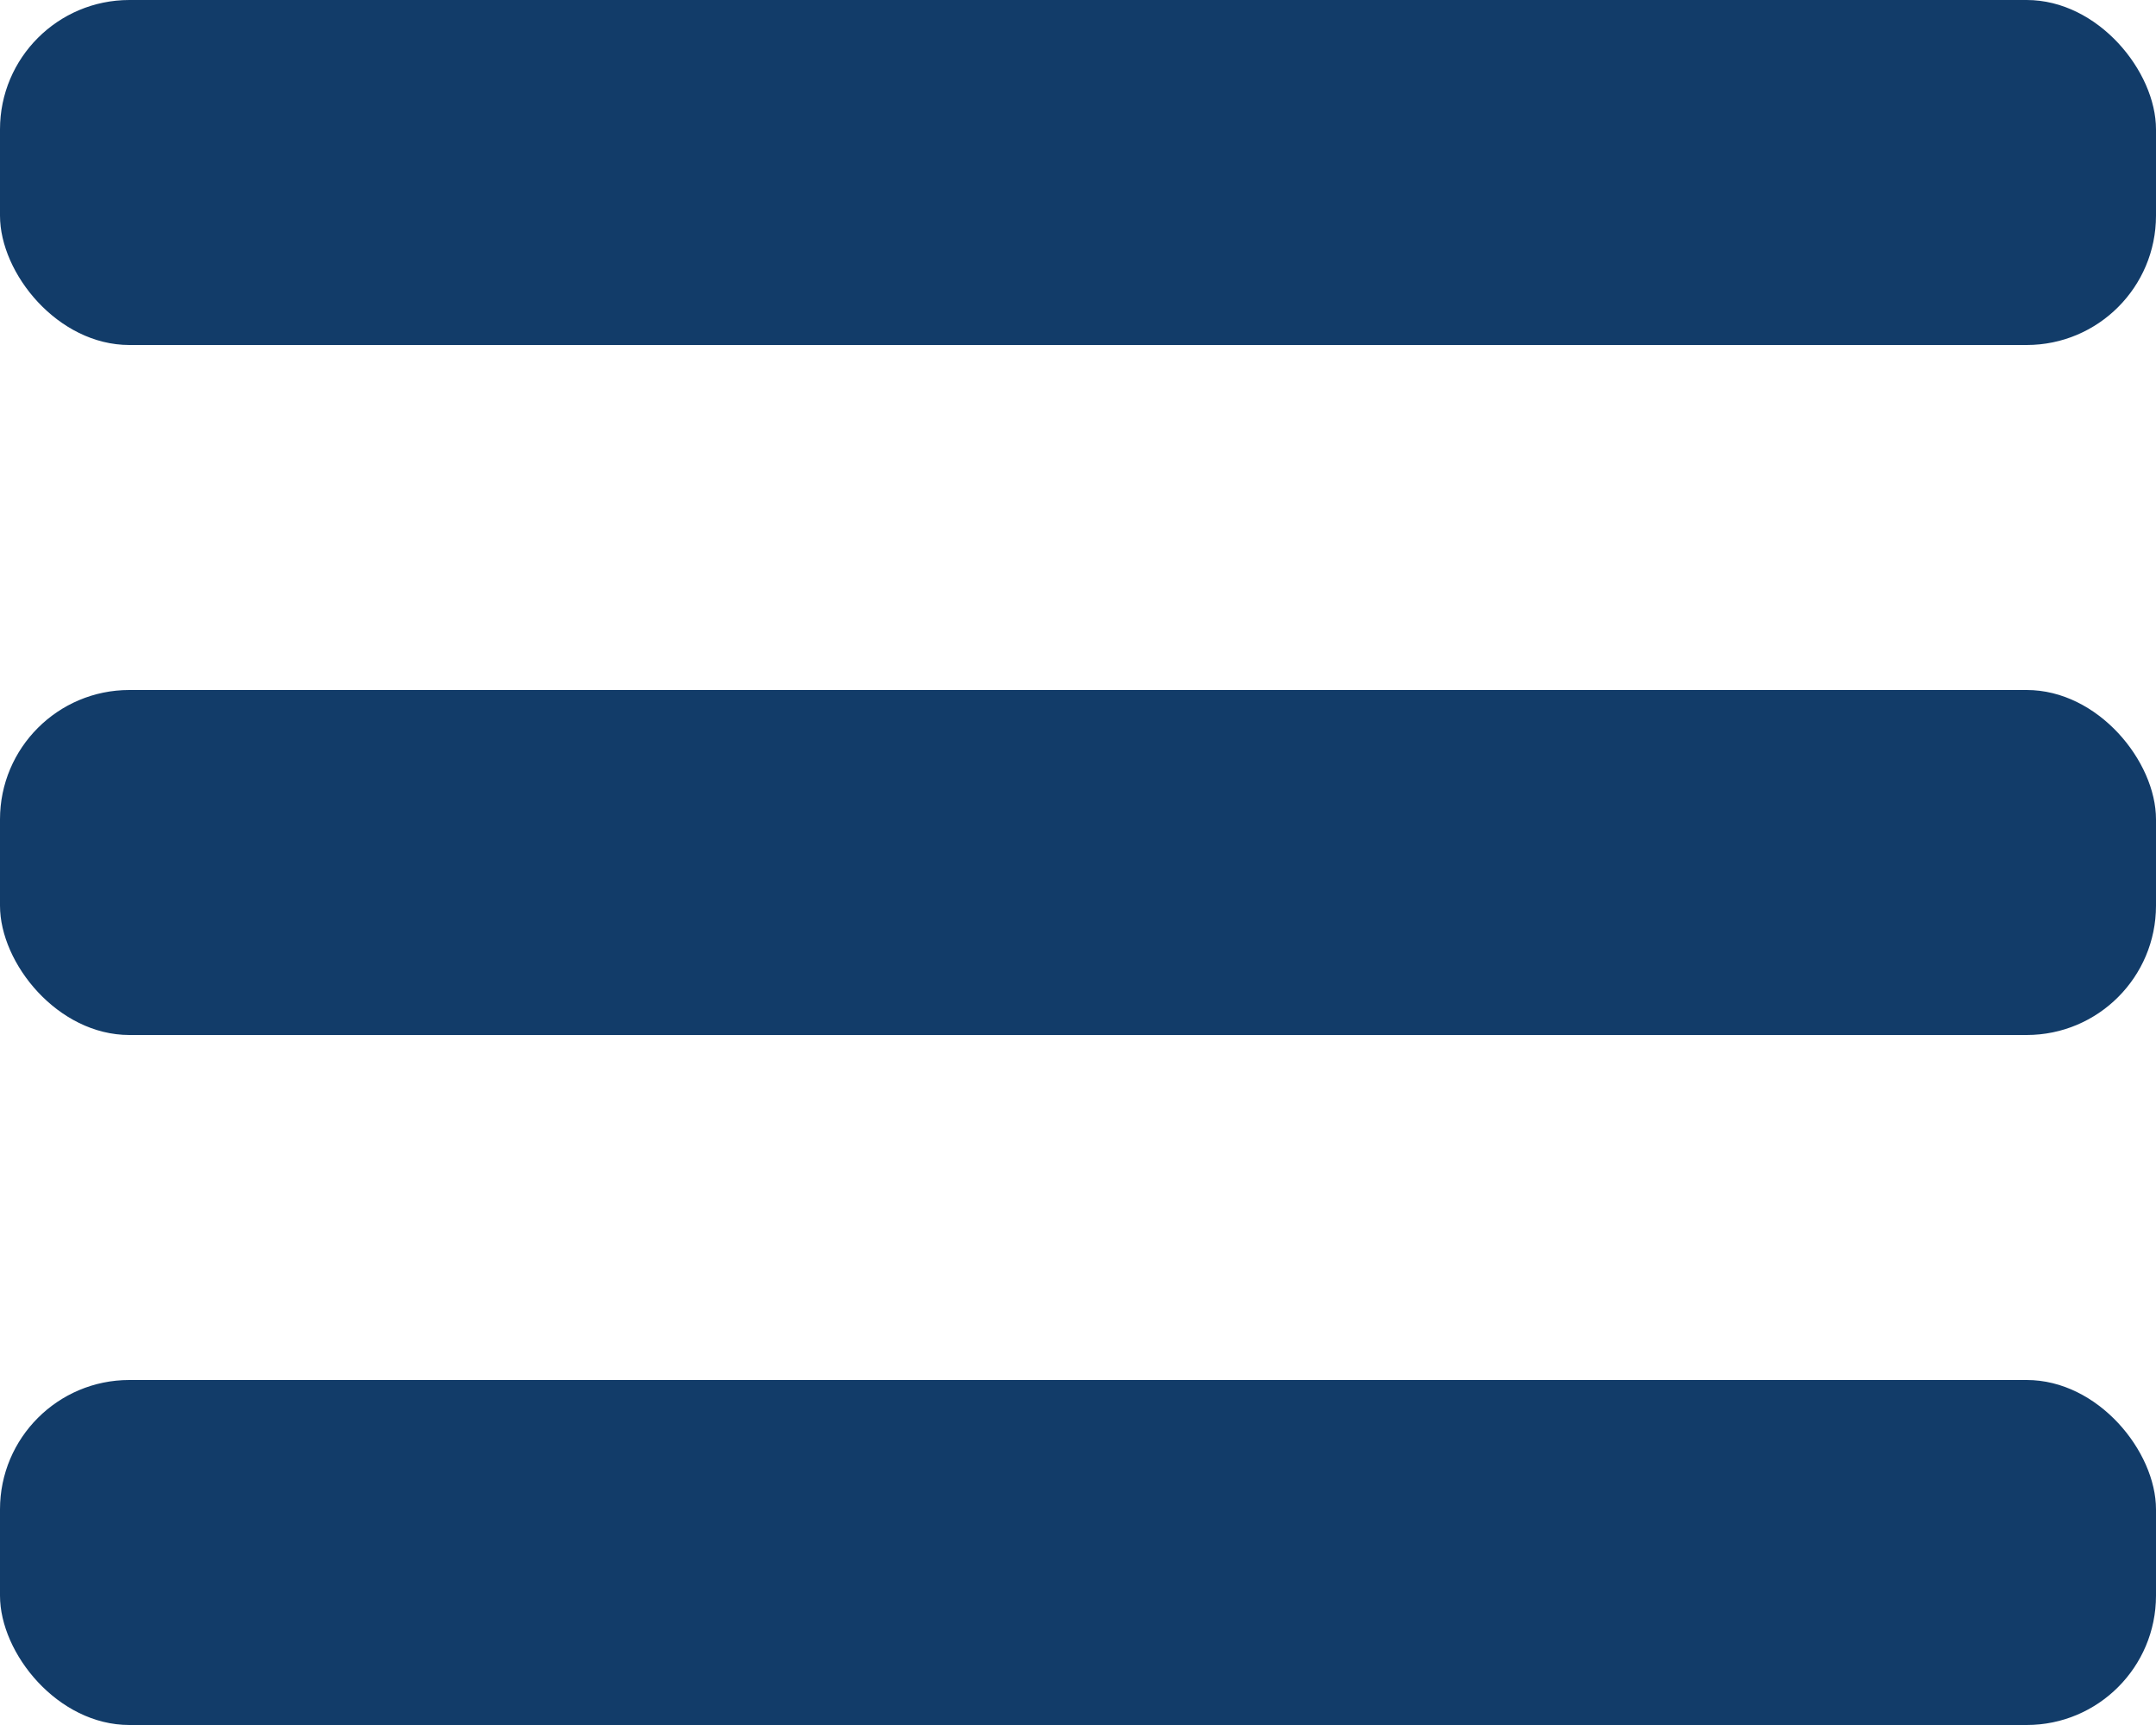 <svg width="500" height="400" viewBox="0 0 500 400" fill="none" xmlns="http://www.w3.org/2000/svg">
<rect y="160" width="500" height="80" rx="30" fill="#123c69"/>
<rect width="500" height="80" rx="30" fill="#123c69"/>
<rect y="320" width="500" height="80" rx="30" fill="#123c69"/>
</svg>
